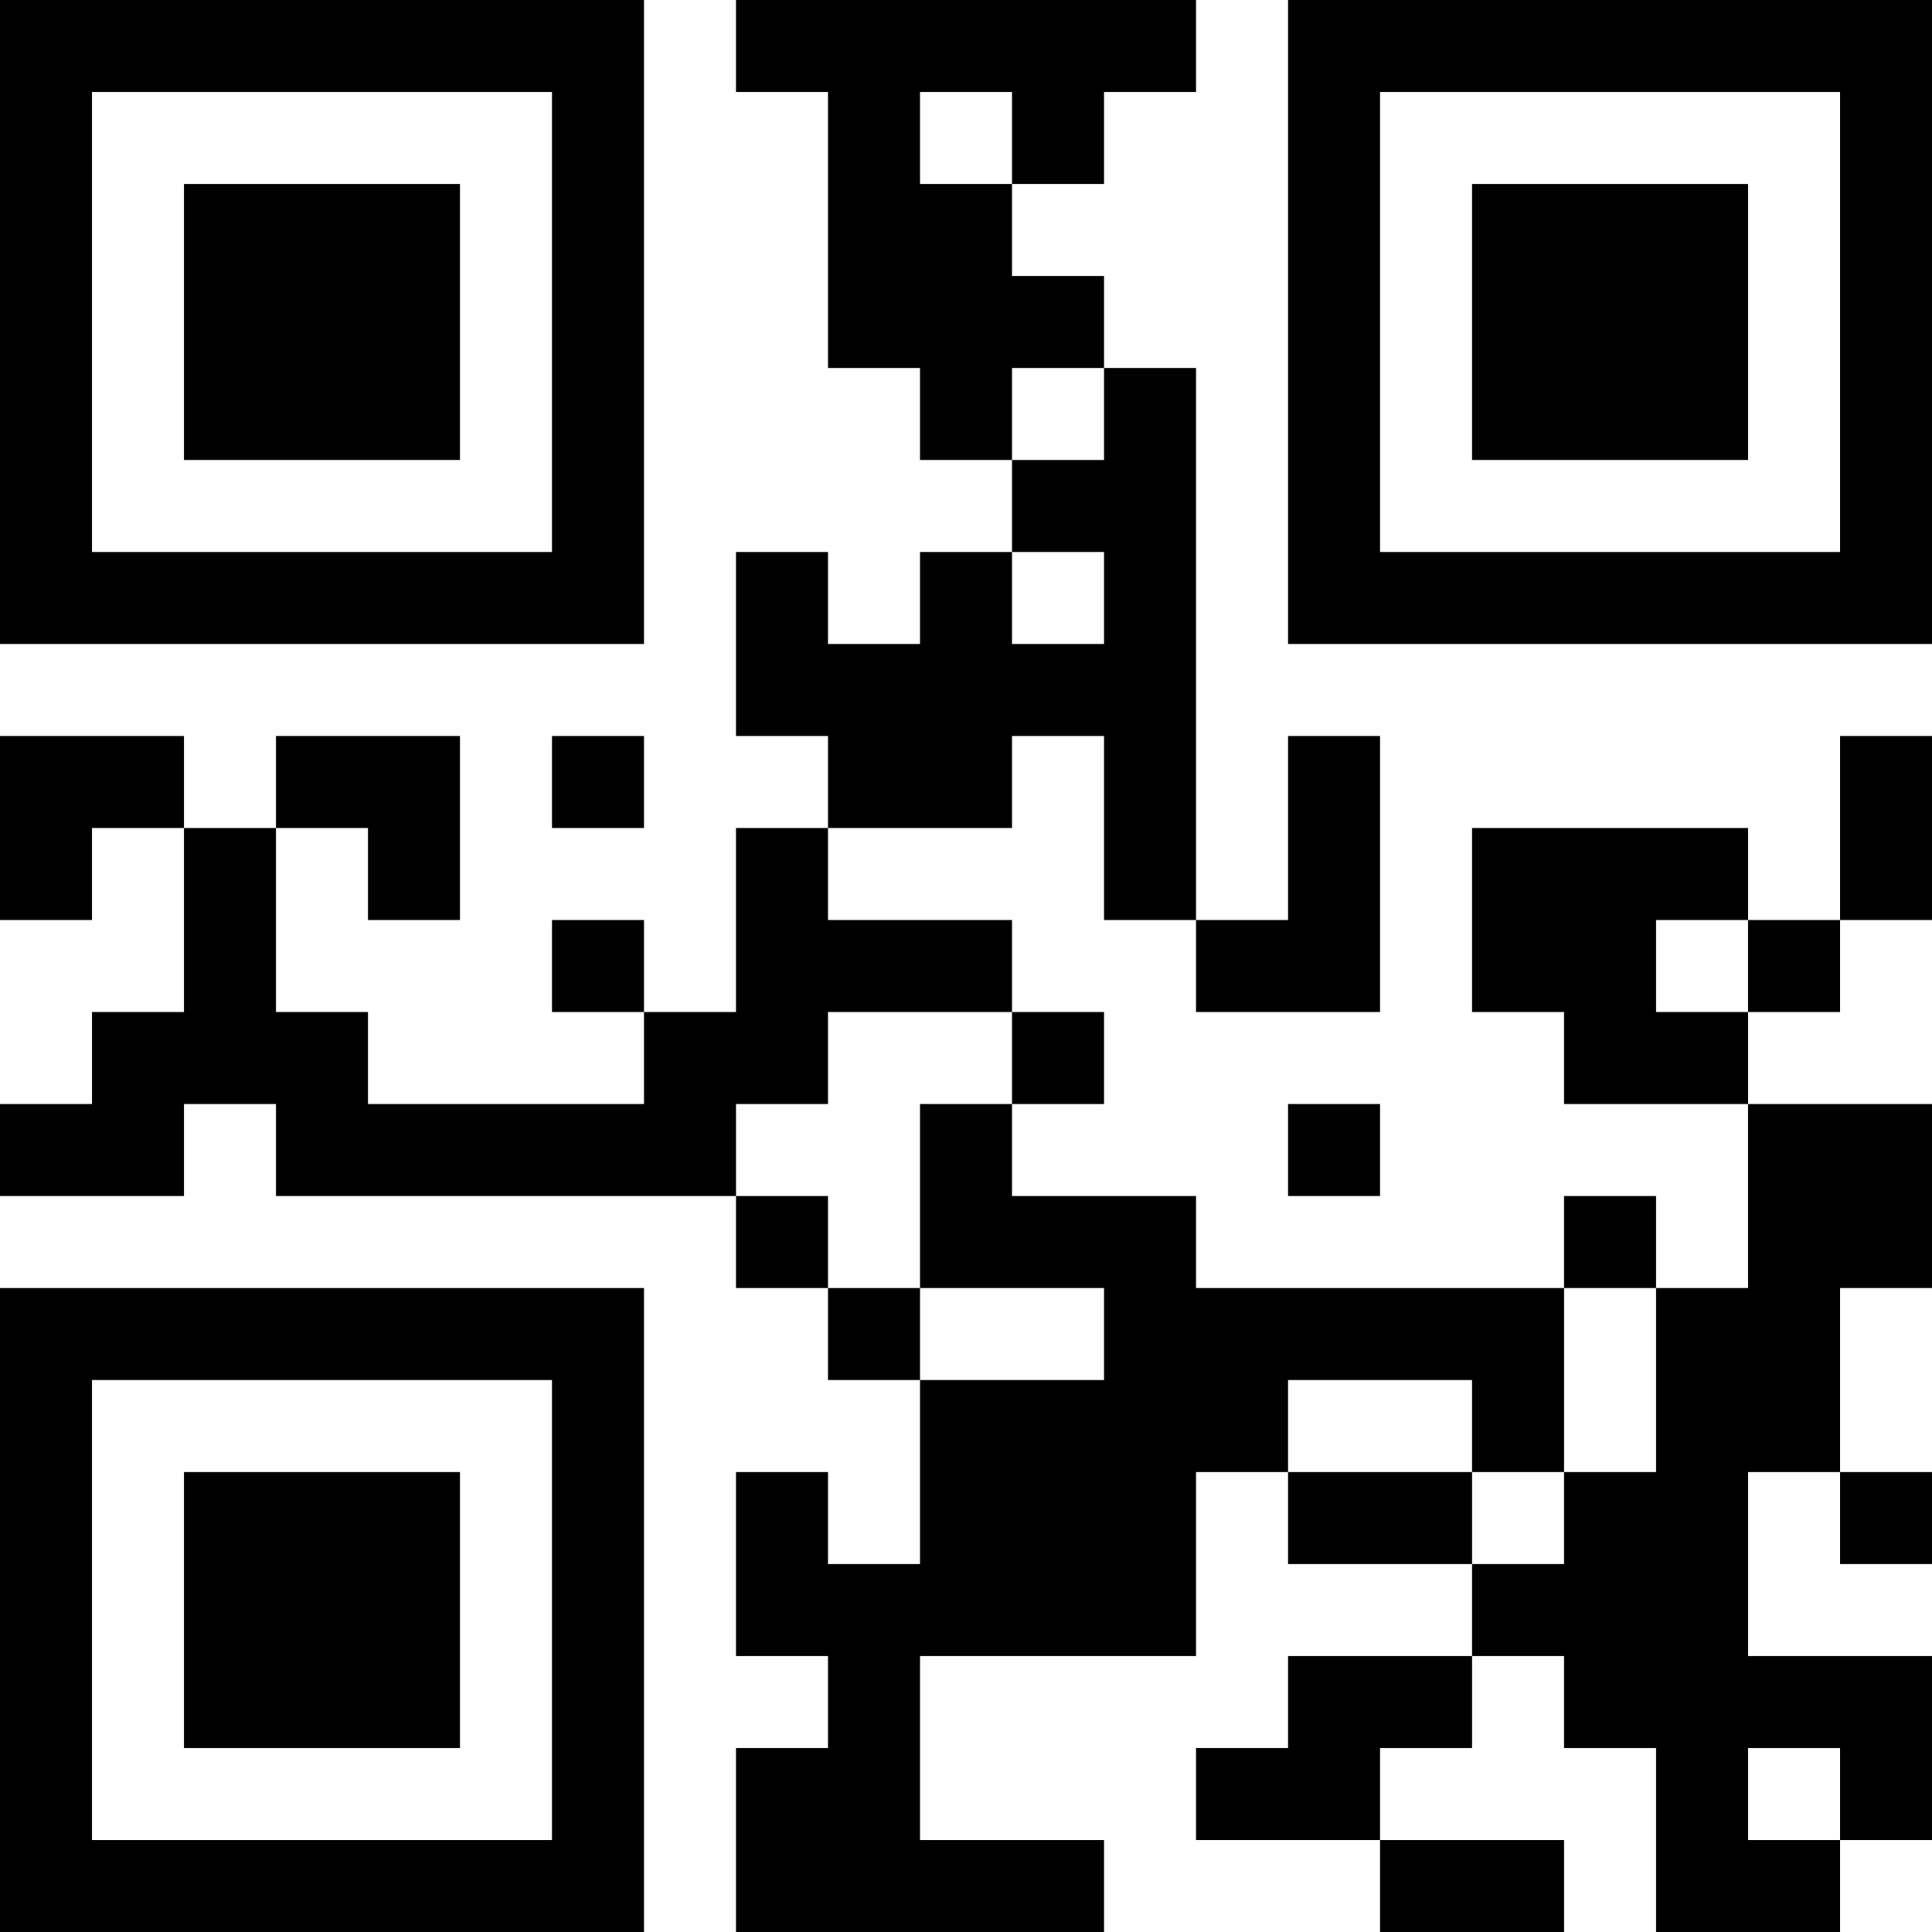 <?xml version="1.0" encoding="UTF-8"?>
<svg xmlns="http://www.w3.org/2000/svg" version="1.1" width="100" height="100" viewBox="0 0 100 100"><rect x="0" y="0" width="100" height="100" fill="#ffffff"/><g transform="scale(4.762)"><g transform="translate(0,0)"><path fill-rule="evenodd" d="M8 0L8 1L9 1L9 4L10 4L10 5L11 5L11 6L10 6L10 7L9 7L9 6L8 6L8 8L9 8L9 9L8 9L8 11L7 11L7 10L6 10L6 11L7 11L7 12L4 12L4 11L3 11L3 9L4 9L4 10L5 10L5 8L3 8L3 9L2 9L2 8L0 8L0 10L1 10L1 9L2 9L2 11L1 11L1 12L0 12L0 13L2 13L2 12L3 12L3 13L8 13L8 14L9 14L9 15L10 15L10 17L9 17L9 16L8 16L8 18L9 18L9 19L8 19L8 21L12 21L12 20L10 20L10 18L13 18L13 16L14 16L14 17L16 17L16 18L14 18L14 19L13 19L13 20L15 20L15 21L17 21L17 20L15 20L15 19L16 19L16 18L17 18L17 19L18 19L18 21L20 21L20 20L21 20L21 18L19 18L19 16L20 16L20 17L21 17L21 16L20 16L20 14L21 14L21 12L19 12L19 11L20 11L20 10L21 10L21 8L20 8L20 10L19 10L19 9L16 9L16 11L17 11L17 12L19 12L19 14L18 14L18 13L17 13L17 14L13 14L13 13L11 13L11 12L12 12L12 11L11 11L11 10L9 10L9 9L11 9L11 8L12 8L12 10L13 10L13 11L15 11L15 8L14 8L14 10L13 10L13 4L12 4L12 3L11 3L11 2L12 2L12 1L13 1L13 0ZM10 1L10 2L11 2L11 1ZM11 4L11 5L12 5L12 4ZM11 6L11 7L12 7L12 6ZM6 8L6 9L7 9L7 8ZM18 10L18 11L19 11L19 10ZM9 11L9 12L8 12L8 13L9 13L9 14L10 14L10 15L12 15L12 14L10 14L10 12L11 12L11 11ZM14 12L14 13L15 13L15 12ZM17 14L17 16L16 16L16 15L14 15L14 16L16 16L16 17L17 17L17 16L18 16L18 14ZM19 19L19 20L20 20L20 19ZM0 0L0 7L7 7L7 0ZM1 1L1 6L6 6L6 1ZM2 2L2 5L5 5L5 2ZM14 0L14 7L21 7L21 0ZM15 1L15 6L20 6L20 1ZM16 2L16 5L19 5L19 2ZM0 14L0 21L7 21L7 14ZM1 15L1 20L6 20L6 15ZM2 16L2 19L5 19L5 16Z" fill="#000000"/></g></g></svg>
